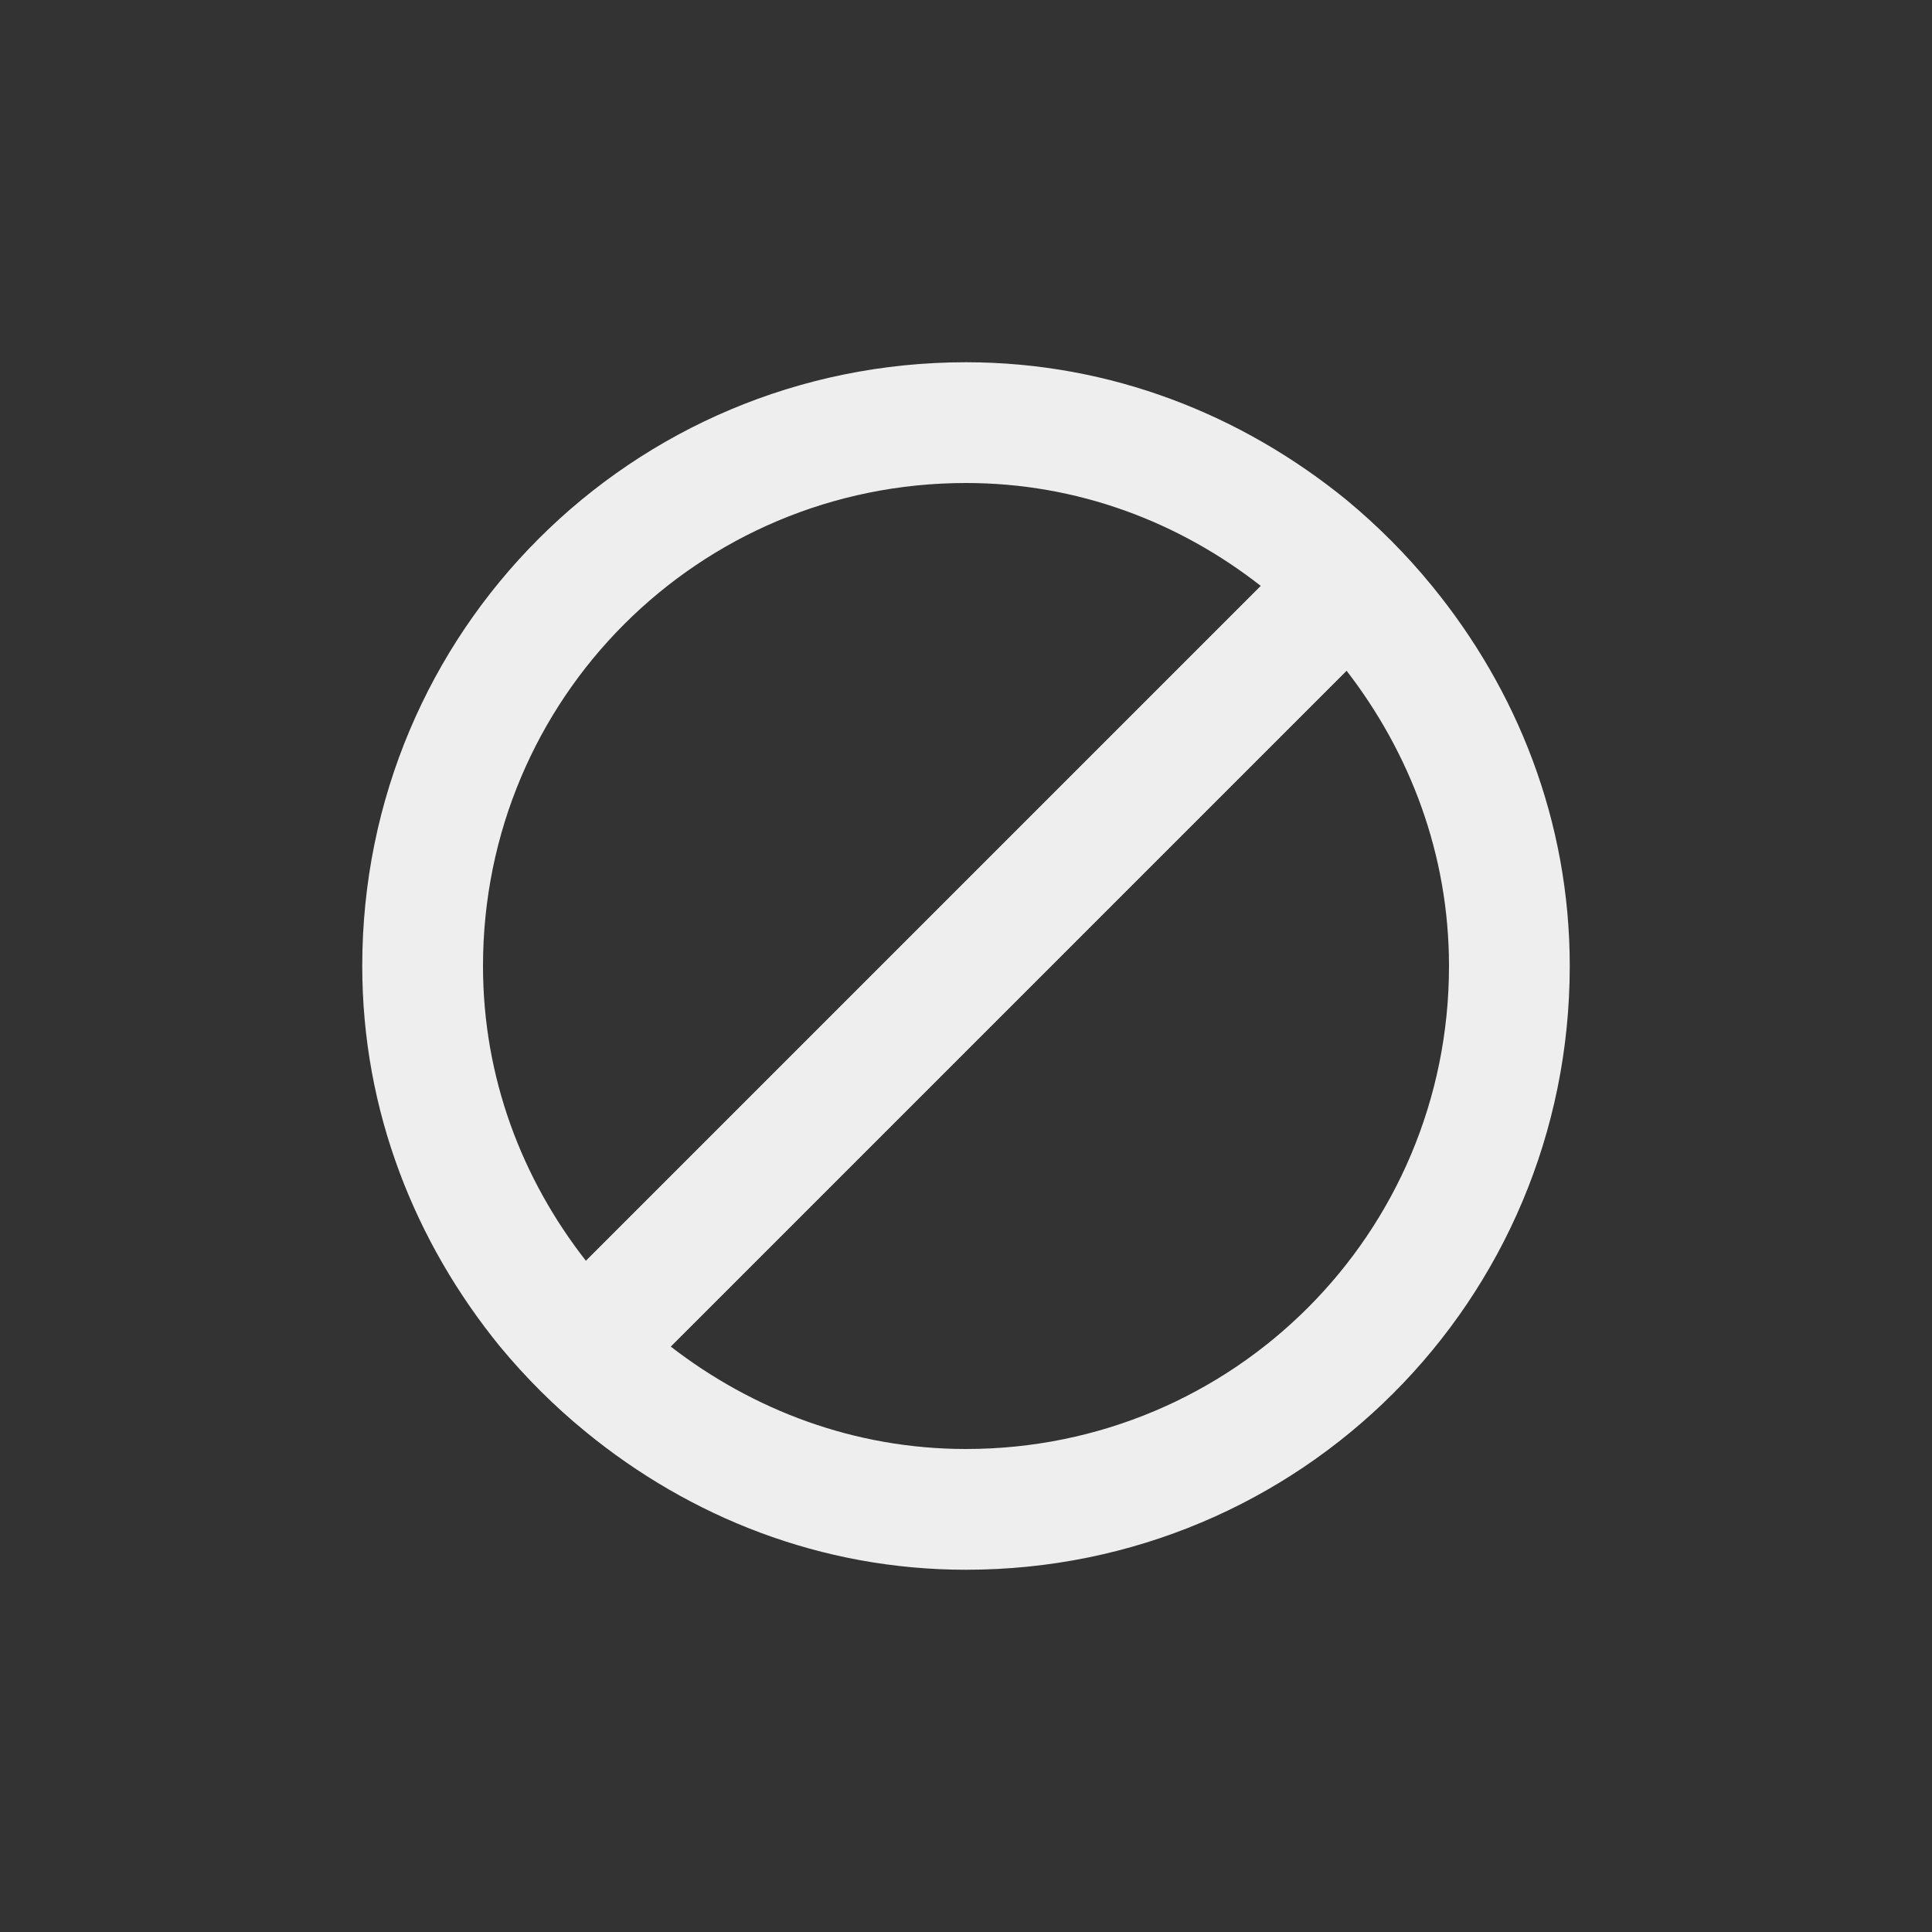 
<svg xmlns="http://www.w3.org/2000/svg" xmlns:xlink="http://www.w3.org/1999/xlink" width="16px" height="16px" viewBox="0 0 16 16" version="1.1">
<rect x="0" y="0" width="16" height="16" fill="#333333" stroke="none"/>
<g id="surface1">
<defs>
  <style id="current-color-scheme" type="text/css">
   .ColorScheme-Text { color:#eeeeee; } .ColorScheme-Highlight { color:#424242; }
  </style>
 </defs>
<path style="fill:currentColor" class="ColorScheme-Text" d="M 8 3 C 5.23 3 3 5.23 3 8 C 3 9.203 3.438 10.289 4.141 11.152 C 4.355 11.41 4.59 11.645 4.852 11.859 C 5.711 12.562 6.797 13 8 13 C 10.77 13 13 10.77 13 8 C 13 6.797 12.562 5.711 11.859 4.852 C 11.645 4.59 11.41 4.355 11.152 4.141 C 10.289 3.438 9.203 3 8 3 Z M 8 4 C 8.926 4 9.766 4.324 10.441 4.852 L 4.852 10.441 C 4.324 9.766 4 8.926 4 8 C 4 5.785 5.785 4 8 4 Z M 11.152 5.555 C 11.676 6.234 12 7.074 12 8 C 12 10.215 10.215 12 8 12 C 7.074 12 6.234 11.676 5.555 11.152 Z M 11.152 5.555 "/>
</g>
</svg>
